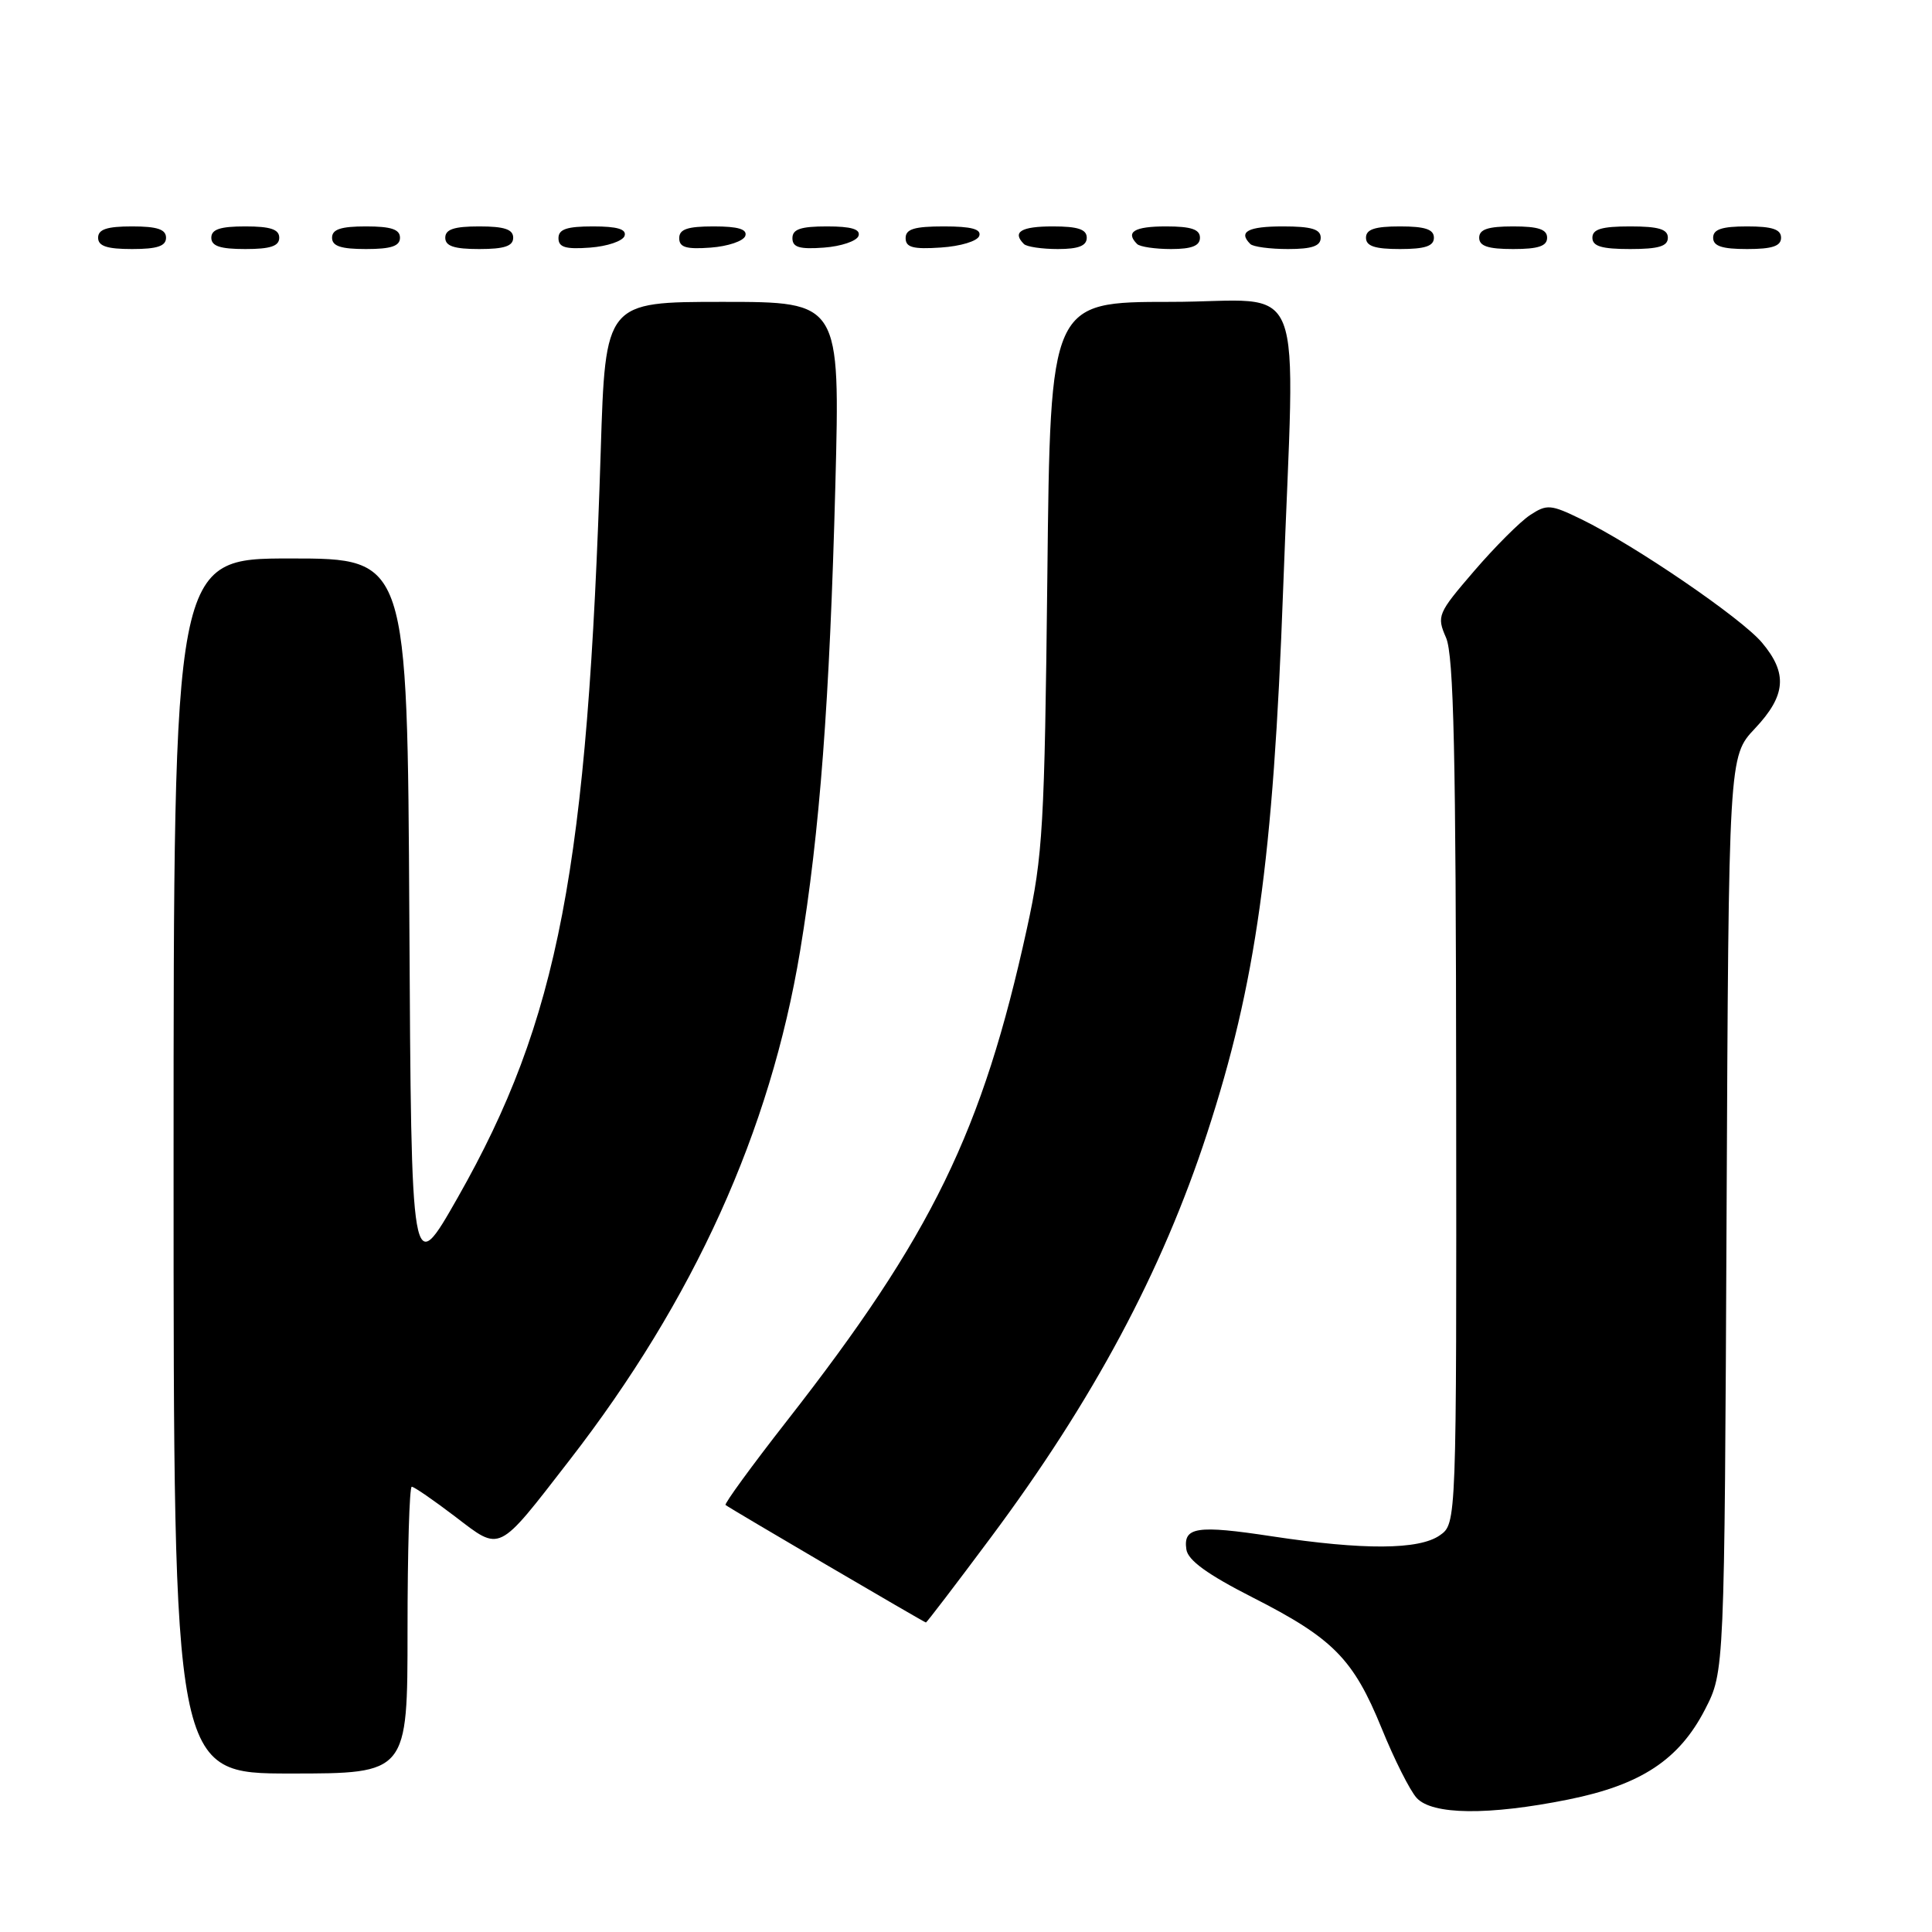 <?xml version="1.0" encoding="UTF-8" standalone="no"?>
<!DOCTYPE svg PUBLIC "-//W3C//DTD SVG 1.1//EN" "http://www.w3.org/Graphics/SVG/1.1/DTD/svg11.dtd" >
<svg xmlns="http://www.w3.org/2000/svg" xmlns:xlink="http://www.w3.org/1999/xlink" version="1.1" viewBox="0 0 256 256">
 <g >
 <path fill="currentColor"
d=" M 207.79 238.45 C 217.44 236.51 222.49 233.18 225.93 226.50 C 228.50 221.50 228.50 221.50 228.78 160.86 C 229.06 100.22 229.06 100.22 232.53 96.54 C 236.66 92.16 236.90 89.22 233.47 85.15 C 230.73 81.89 216.58 72.23 209.53 68.80 C 205.48 66.83 204.97 66.79 202.76 68.24 C 201.44 69.10 198.10 72.44 195.34 75.65 C 190.49 81.29 190.35 81.61 191.61 84.50 C 192.63 86.84 192.92 100.00 192.95 144.69 C 193.00 201.89 193.00 201.89 190.78 203.44 C 188.03 205.37 180.67 205.41 168.55 203.57 C 158.56 202.05 156.76 202.33 157.20 205.31 C 157.41 206.75 159.99 208.62 165.96 211.66 C 176.66 217.10 179.32 219.80 183.08 229.02 C 184.74 233.11 186.82 237.25 187.71 238.23 C 189.76 240.49 197.21 240.58 207.79 238.45 Z  M 54.00 216.00 C 54.00 205.55 54.25 197.00 54.56 197.00 C 54.87 197.00 57.45 198.78 60.29 200.94 C 66.42 205.62 65.84 205.90 75.45 193.50 C 91.96 172.20 102.05 149.91 106.02 126.00 C 108.63 110.24 109.94 92.88 110.69 64.25 C 111.32 40.00 111.32 40.00 95.77 40.00 C 80.22 40.00 80.22 40.00 79.60 59.75 C 77.86 115.14 74.03 135.13 60.66 158.67 C 54.50 169.50 54.50 169.50 54.24 121.75 C 53.98 74.00 53.98 74.00 38.49 74.00 C 23.00 74.00 23.00 74.00 23.00 154.50 C 23.00 235.00 23.00 235.00 38.50 235.00 C 54.00 235.00 54.00 235.00 54.00 216.00 Z  M 131.27 203.75 C 144.84 185.55 153.97 168.49 159.95 150.16 C 166.42 130.34 168.71 113.97 170.02 78.16 C 171.59 35.10 173.51 40.00 155.09 40.00 C 139.17 40.00 139.17 40.00 138.78 76.25 C 138.41 109.49 138.19 113.37 136.08 123.00 C 130.18 149.96 123.49 163.69 104.24 188.31 C 99.59 194.26 95.95 199.26 96.14 199.42 C 96.63 199.83 122.45 214.97 122.69 214.99 C 122.80 214.99 126.66 209.94 131.27 203.75 Z  M 22.00 31.50 C 22.00 30.39 20.83 30.00 17.50 30.00 C 14.17 30.00 13.00 30.39 13.00 31.50 C 13.00 32.61 14.17 33.00 17.50 33.00 C 20.83 33.00 22.00 32.61 22.00 31.50 Z  M 37.00 31.50 C 37.00 30.39 35.83 30.00 32.50 30.00 C 29.17 30.00 28.00 30.39 28.00 31.50 C 28.00 32.61 29.17 33.00 32.50 33.00 C 35.83 33.00 37.00 32.61 37.00 31.50 Z  M 53.00 31.50 C 53.00 30.39 51.83 30.00 48.50 30.00 C 45.17 30.00 44.00 30.39 44.00 31.50 C 44.00 32.61 45.17 33.00 48.50 33.00 C 51.83 33.00 53.00 32.61 53.00 31.50 Z  M 68.00 31.50 C 68.00 30.39 66.83 30.00 63.50 30.00 C 60.17 30.00 59.00 30.39 59.00 31.50 C 59.00 32.61 60.17 33.00 63.50 33.00 C 66.83 33.00 68.00 32.61 68.00 31.50 Z  M 82.76 31.25 C 83.04 30.37 81.80 30.00 78.58 30.00 C 75.10 30.00 74.00 30.37 74.00 31.56 C 74.00 32.77 74.93 33.05 78.17 32.81 C 80.47 32.64 82.53 31.94 82.76 31.25 Z  M 98.76 31.25 C 99.04 30.37 97.80 30.00 94.58 30.00 C 91.10 30.00 90.00 30.37 90.00 31.56 C 90.00 32.77 90.93 33.05 94.17 32.81 C 96.47 32.64 98.53 31.94 98.76 31.25 Z  M 113.76 31.25 C 114.04 30.37 112.80 30.00 109.58 30.00 C 106.10 30.00 105.00 30.37 105.00 31.56 C 105.00 32.77 105.93 33.05 109.17 32.81 C 111.47 32.64 113.53 31.94 113.76 31.25 Z  M 129.76 31.25 C 130.05 30.36 128.70 30.00 125.08 30.00 C 121.15 30.00 120.00 30.35 120.00 31.55 C 120.00 32.78 120.98 33.05 124.67 32.80 C 127.28 32.63 129.53 31.95 129.76 31.25 Z  M 144.00 31.50 C 144.00 30.39 142.83 30.00 139.50 30.00 C 135.30 30.00 134.08 30.74 135.67 32.33 C 136.03 32.70 138.06 33.00 140.17 33.00 C 142.91 33.00 144.00 32.57 144.00 31.50 Z  M 159.00 31.50 C 159.00 30.39 157.83 30.00 154.50 30.00 C 150.30 30.00 149.08 30.74 150.67 32.33 C 151.03 32.70 153.06 33.00 155.17 33.00 C 157.91 33.00 159.00 32.57 159.00 31.50 Z  M 175.00 31.50 C 175.00 30.37 173.78 30.00 170.00 30.00 C 165.35 30.00 164.04 30.71 165.67 32.33 C 166.03 32.70 168.28 33.00 170.67 33.00 C 173.85 33.00 175.00 32.60 175.00 31.50 Z  M 190.00 31.50 C 190.00 30.39 188.83 30.00 185.50 30.00 C 182.17 30.00 181.00 30.39 181.00 31.50 C 181.00 32.61 182.17 33.00 185.50 33.00 C 188.83 33.00 190.00 32.61 190.00 31.50 Z  M 205.00 31.50 C 205.00 30.39 203.83 30.00 200.50 30.00 C 197.17 30.00 196.00 30.39 196.00 31.50 C 196.00 32.61 197.17 33.00 200.50 33.00 C 203.83 33.00 205.00 32.61 205.00 31.50 Z  M 221.00 31.50 C 221.00 30.37 219.78 30.00 216.00 30.00 C 212.22 30.00 211.00 30.37 211.00 31.50 C 211.00 32.63 212.22 33.00 216.00 33.00 C 219.78 33.00 221.00 32.63 221.00 31.50 Z  M 236.00 31.50 C 236.00 30.39 234.83 30.00 231.50 30.00 C 228.17 30.00 227.00 30.39 227.00 31.50 C 227.00 32.61 228.17 33.00 231.50 33.00 C 234.83 33.00 236.00 32.61 236.00 31.50 Z "/>
</g>
</svg>